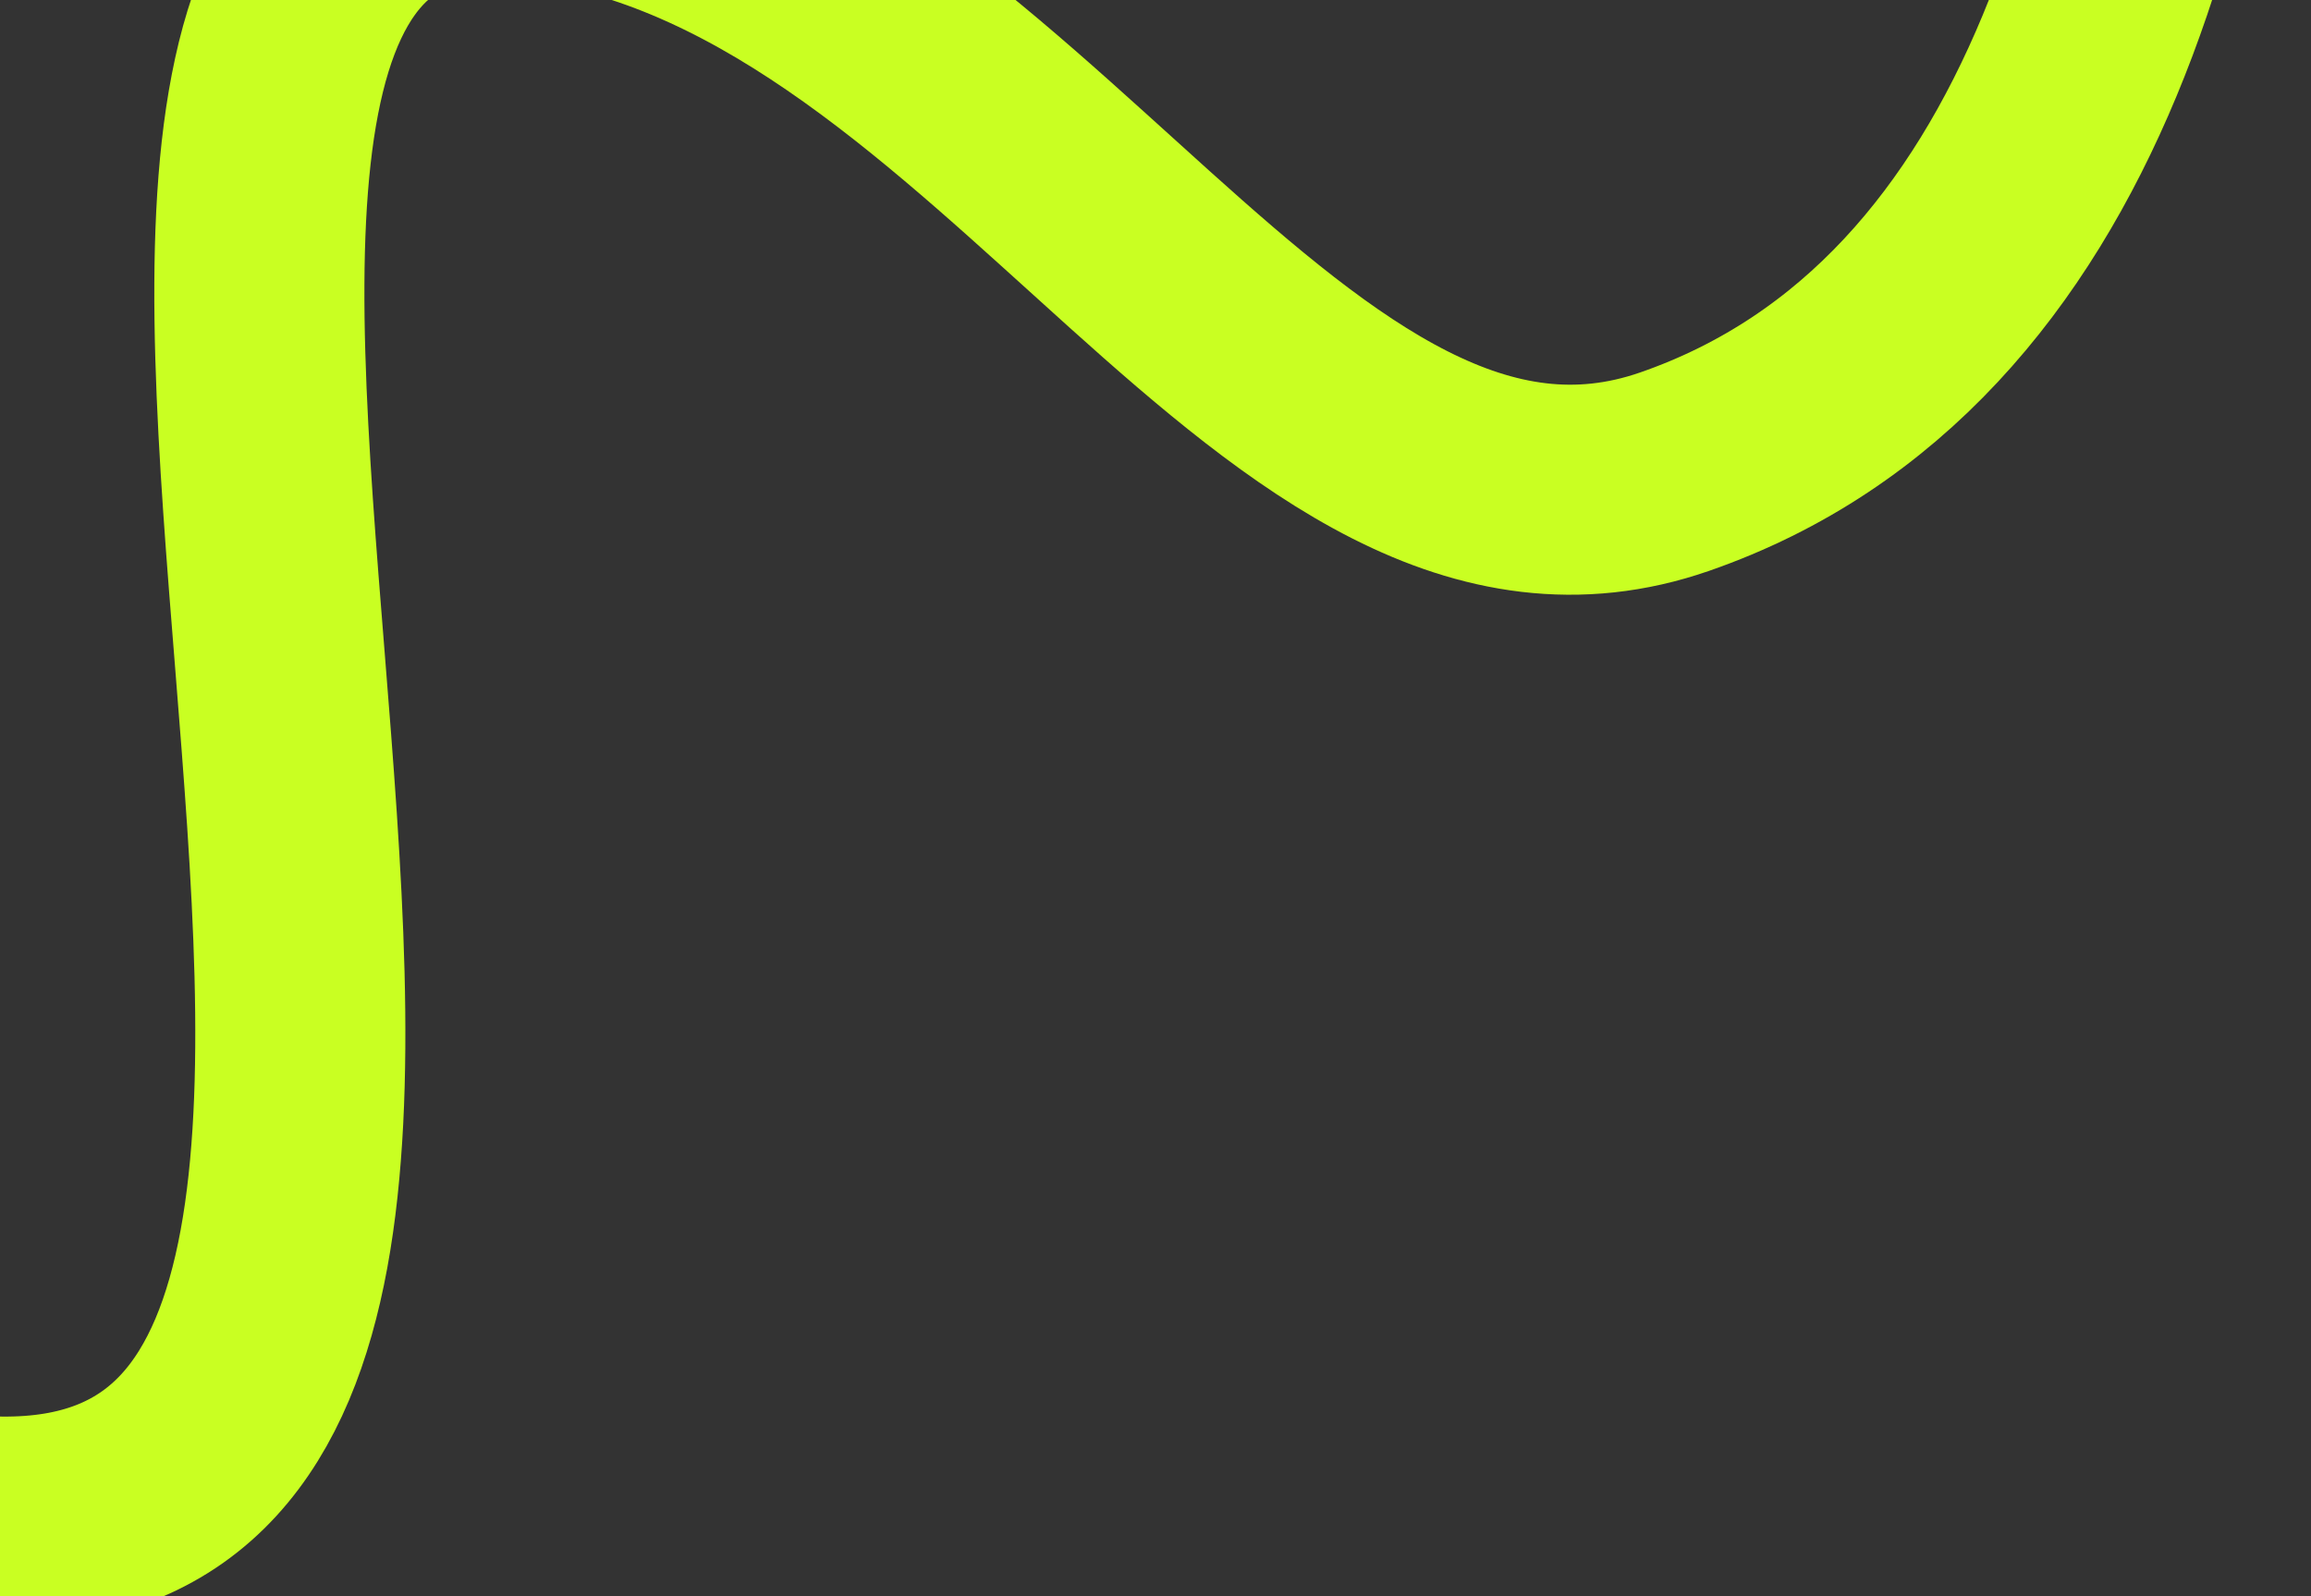 <svg width="330" height="228" viewBox="0 0 330 228" fill="none" xmlns="http://www.w3.org/2000/svg">
<rect x="0" y="0" width="330" height="228" fill="#333333" stroke="none"/>
<path d="M-110.781 155.802C-110.781 155.802 -48.652 217.817 1.278 217.335C97.824 216.404 -17.611 -30.79 78.022 -17.518C144.653 -8.271 183.601 86.648 239.123 67.372C351.766 28.264 305.176 -207.424 305.176 -207.424" stroke="#C9FF22" stroke-width="30"/>
</svg>
